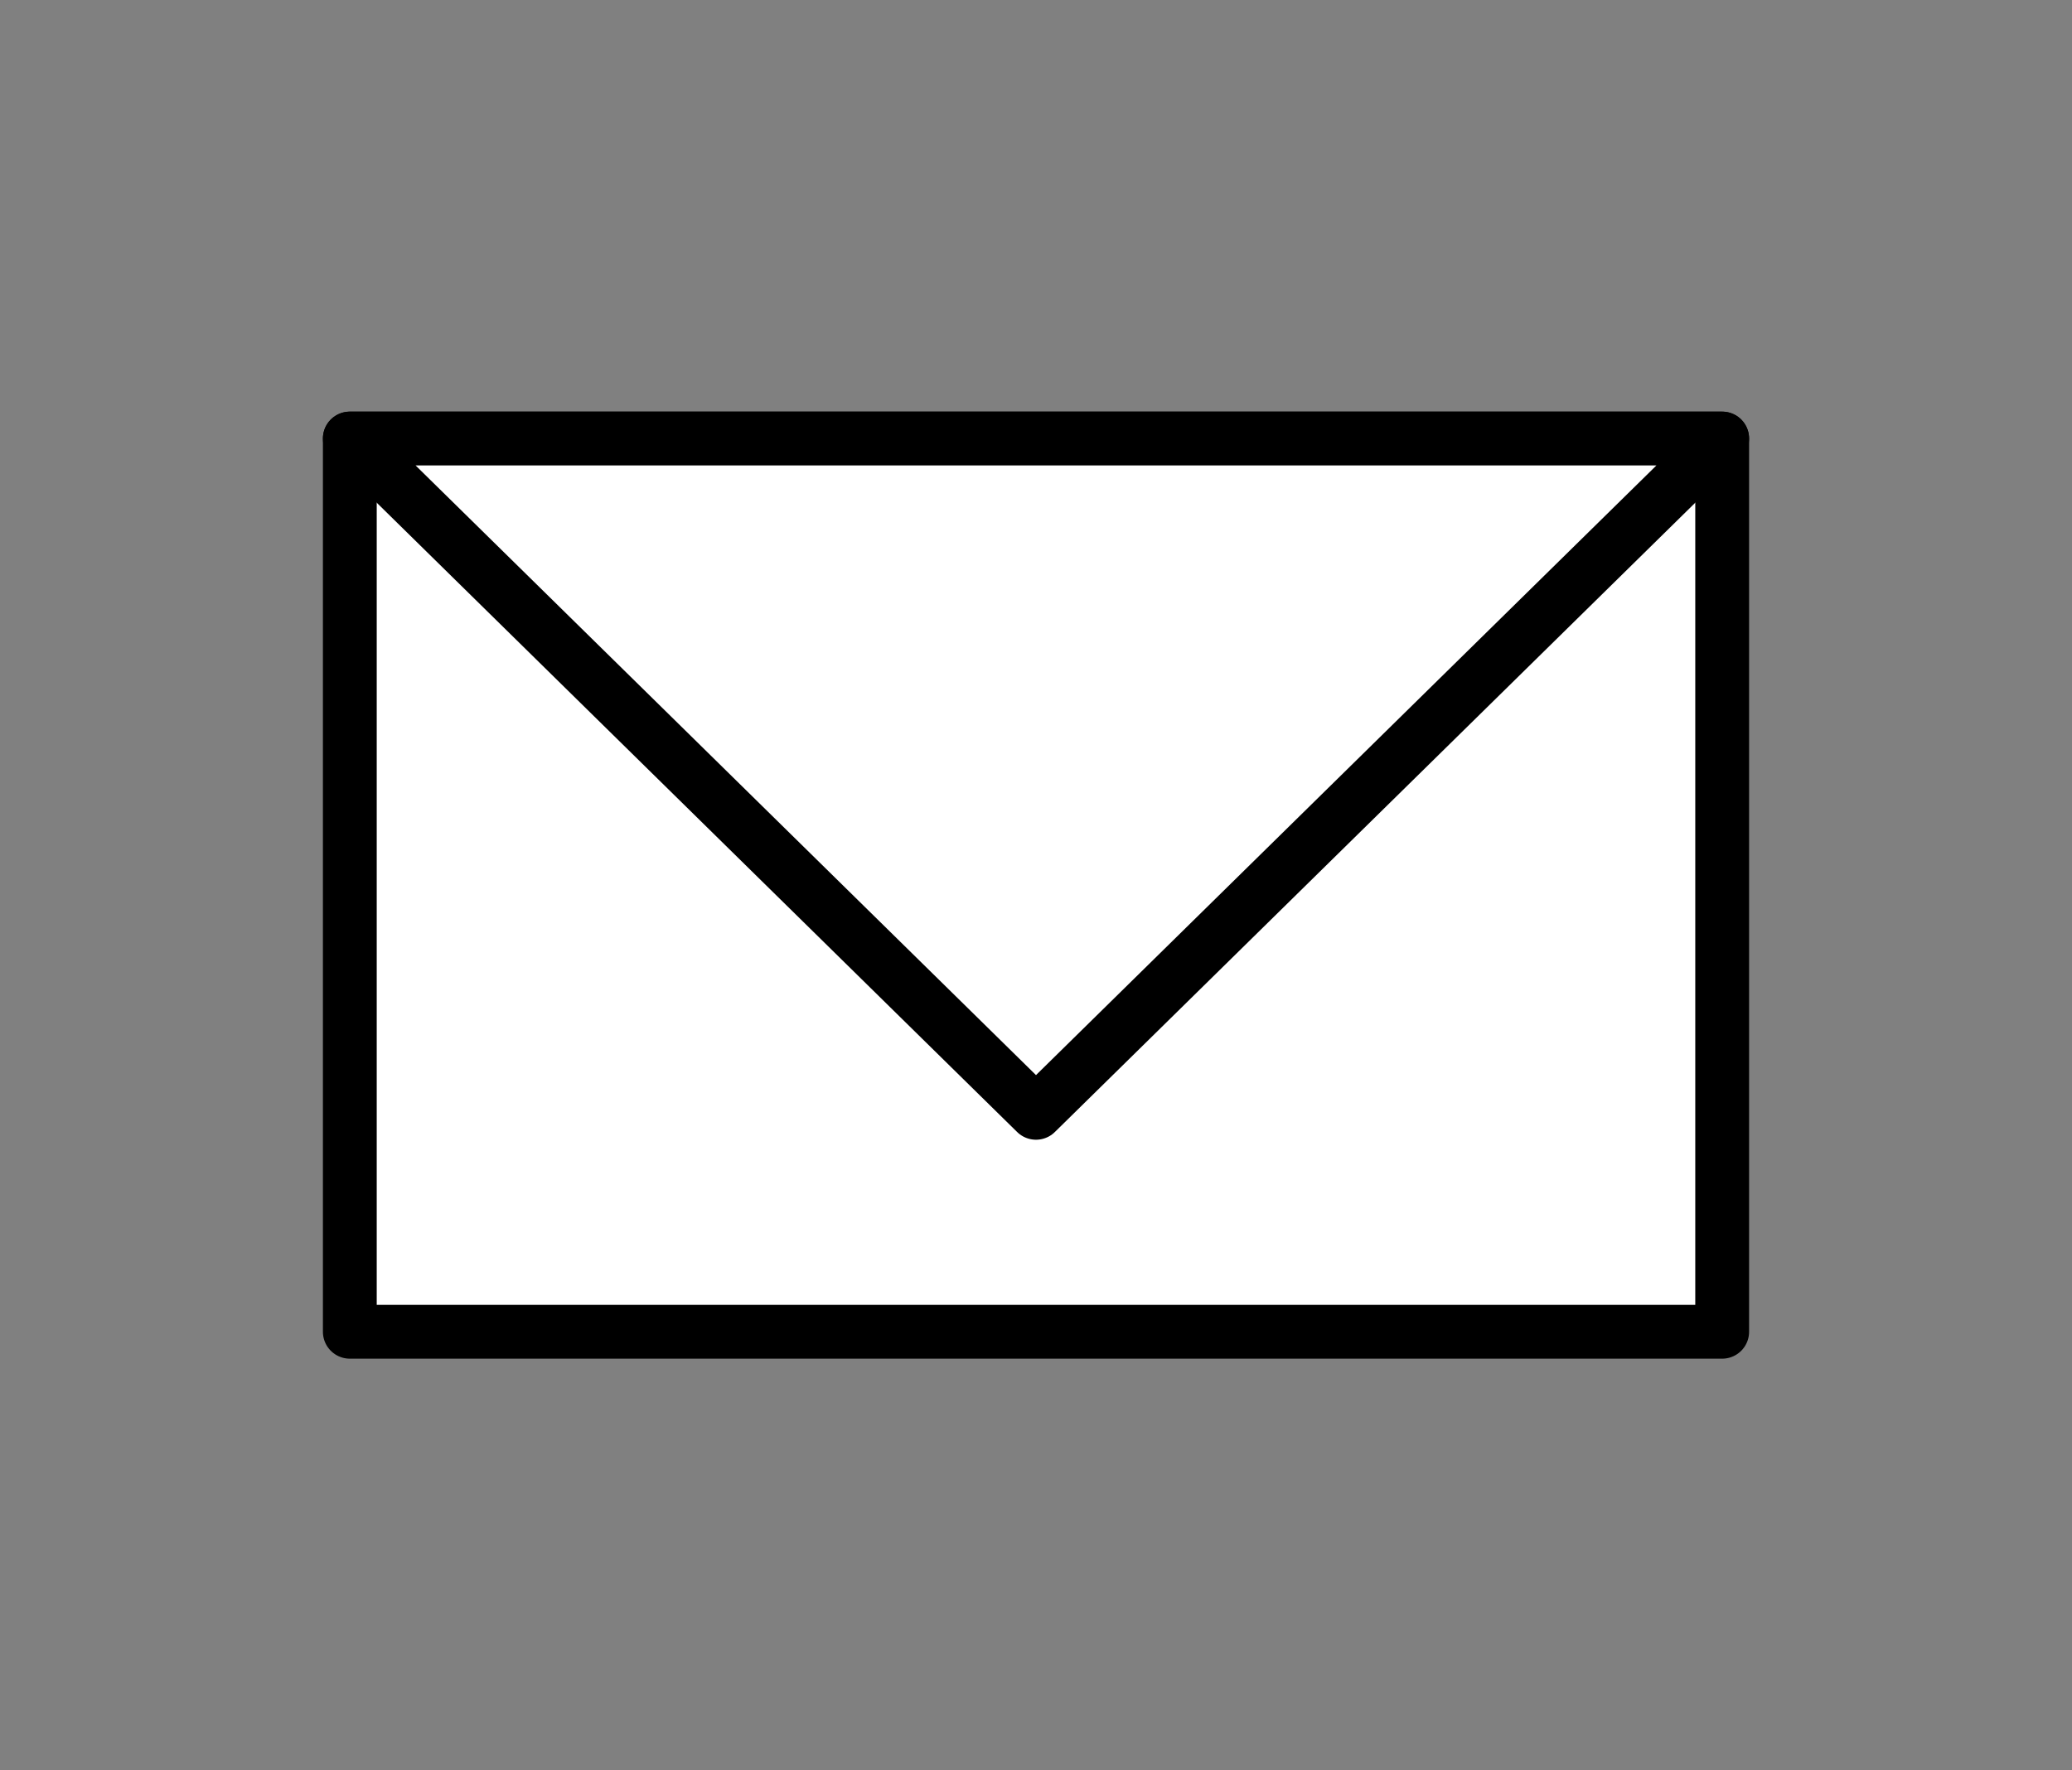 <?xml version="1.0" encoding="UTF-8" standalone="no"?>
<!DOCTYPE svg PUBLIC "-//W3C//DTD SVG 1.1//EN" "http://www.w3.org/Graphics/SVG/1.1/DTD/svg11.dtd">
<svg xmlns="http://www.w3.org/2000/svg" xmlns:xl="http://www.w3.org/1999/xlink" version="1.1" viewBox="469 170 385 329" width="385pt" height="329pt" xmlns:dc="http://purl.org/dc/elements/1.1/">
  <rect x="469" y="170" width="385" height="329" fill="#808080" stroke="none"/>
  <defs/>
  <g stroke="none" stroke-opacity="1" stroke-dasharray="none" fill="none" fill-opacity="1">
    <title>Contato</title>
    <rect fill="white" width="386" height="330"/>
    <g>
      <title>Layer 1</title>
      <rect x="534" y="251.5" width="255" height="166" fill="white"/>
      <rect x="534" y="251.5" width="255" height="166" stroke="black" stroke-linecap="round" stroke-linejoin="round" stroke-width="10"/>
      <path d="M 534 251.5 L 661.5 376.811 L 789 251.5 Z" fill="white"/>
      <path d="M 534 251.5 L 661.5 376.811 L 789 251.5 Z" stroke="black" stroke-linecap="round" stroke-linejoin="round" stroke-width="10"/>
    </g>
  </g>
</svg>
